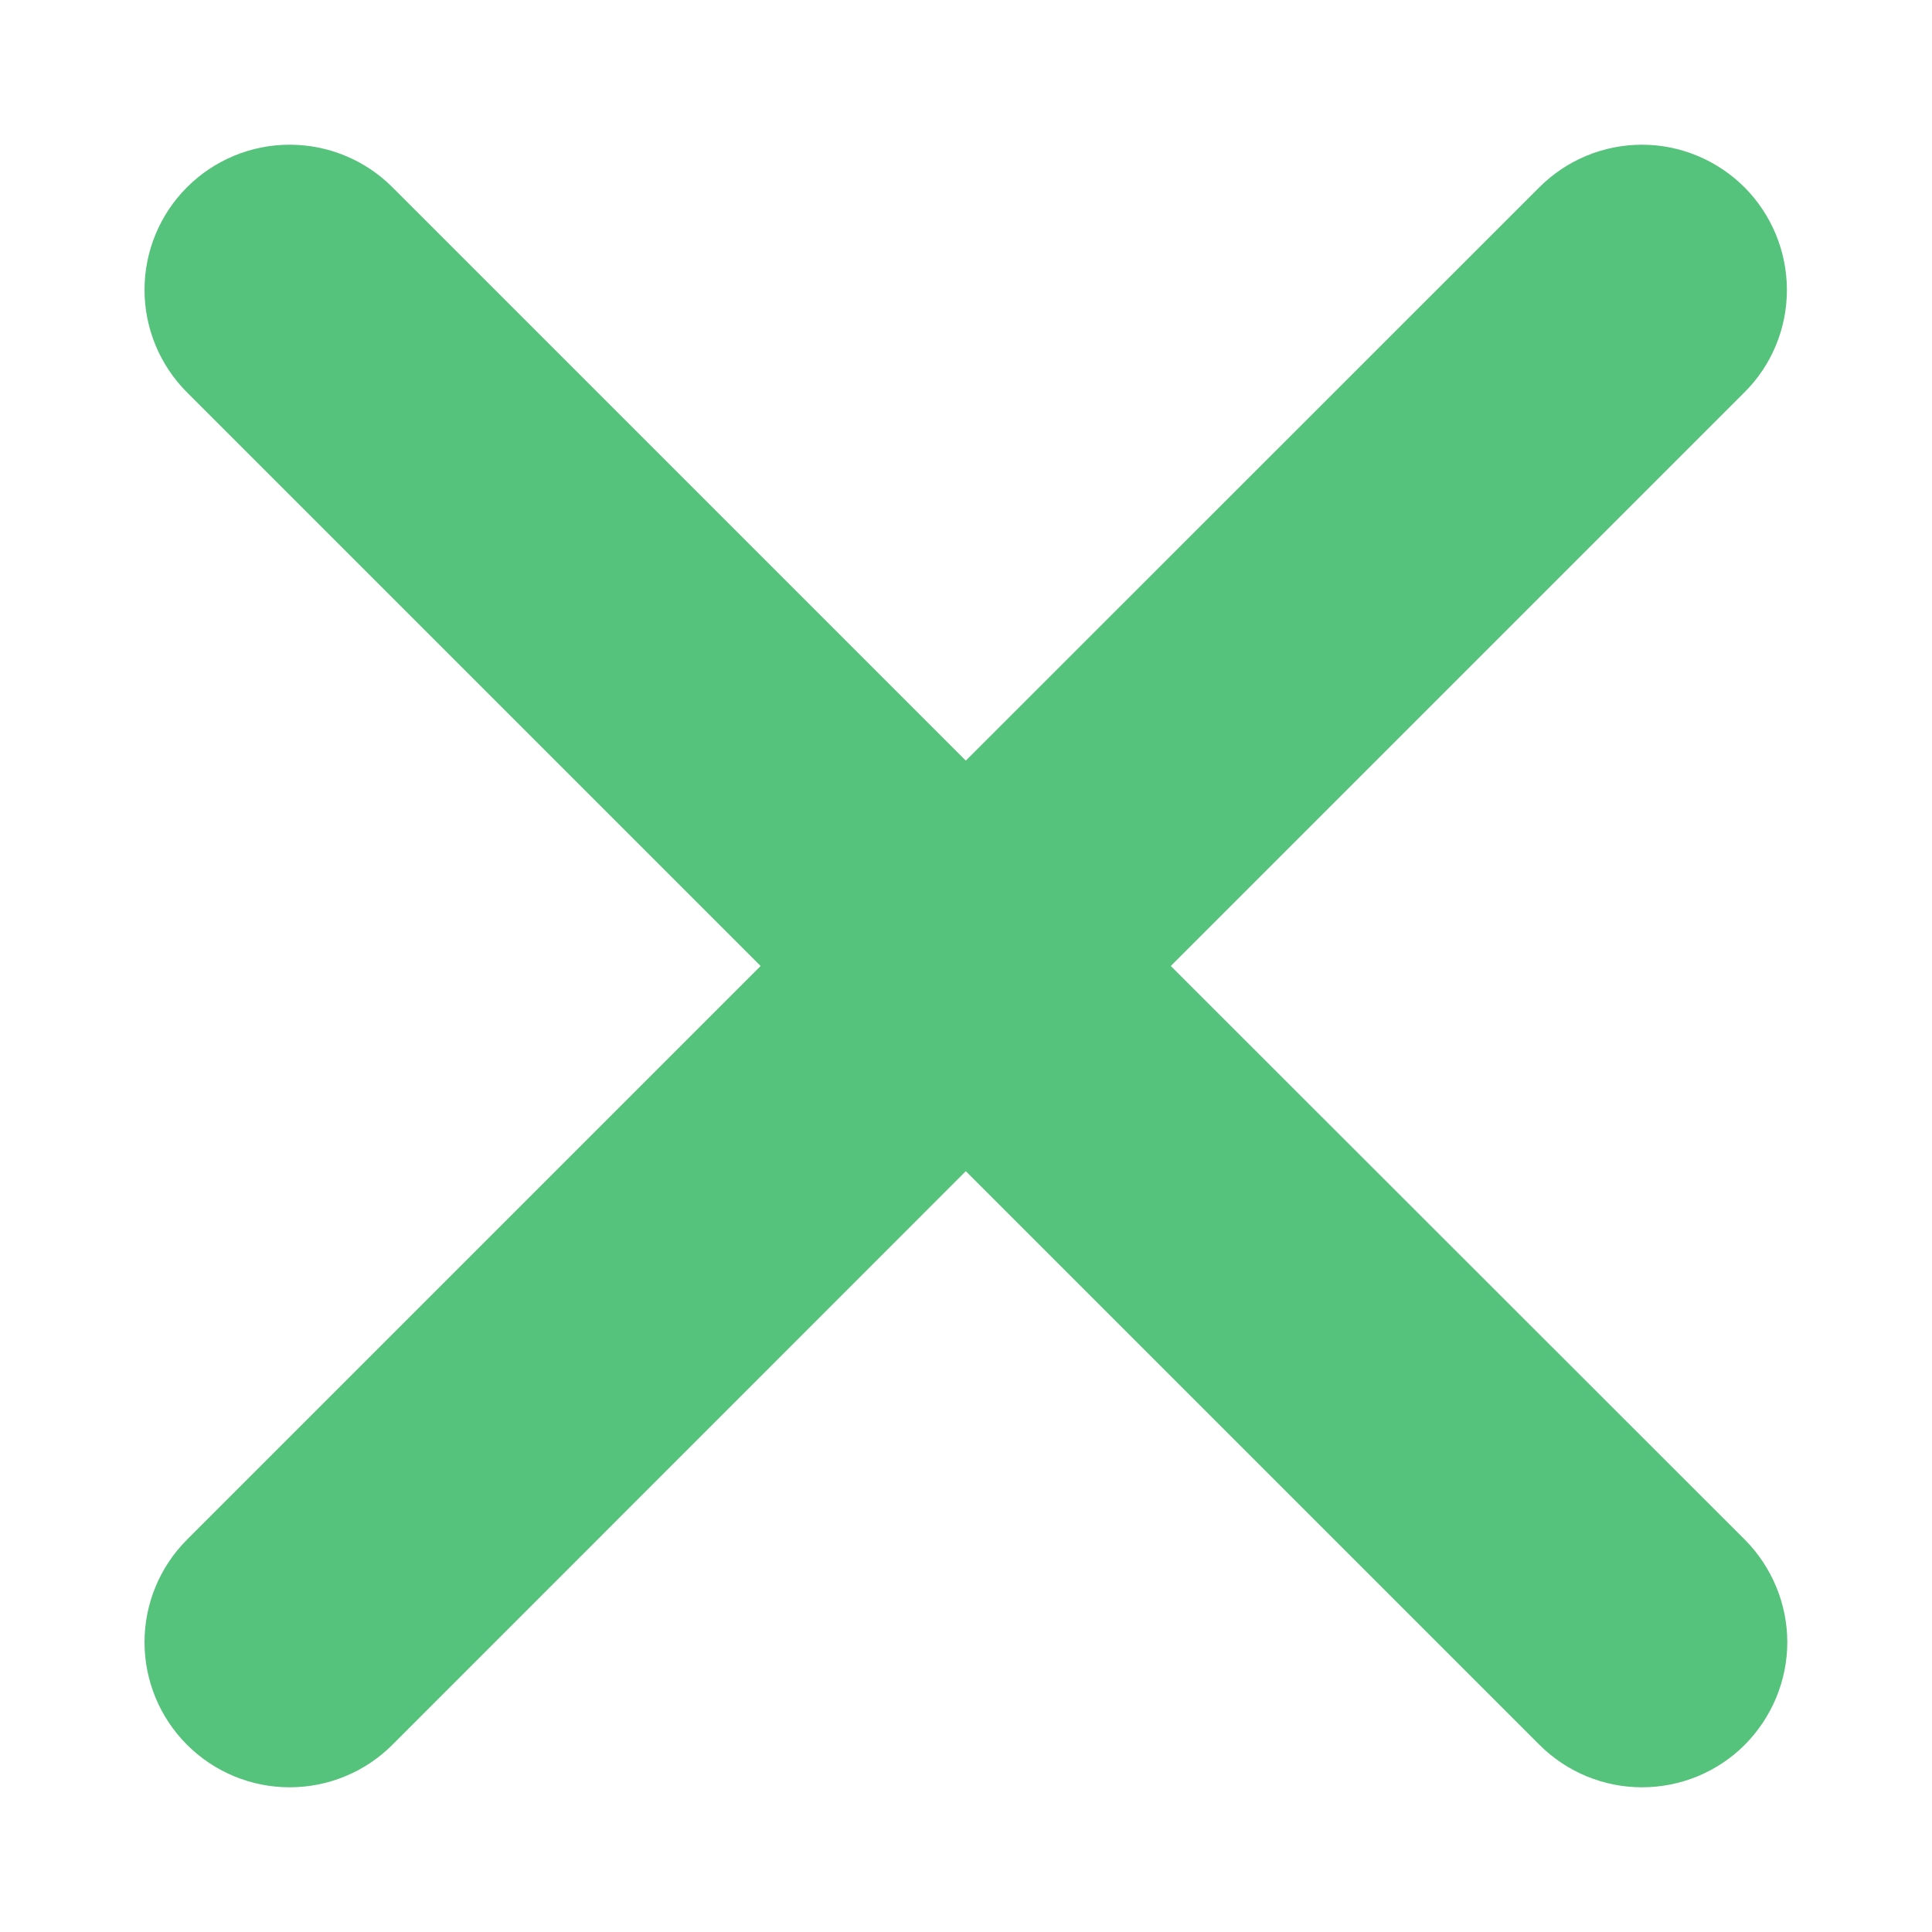 <svg width="10" height="10" viewBox="0 0 10 10" fill="none" xmlns="http://www.w3.org/2000/svg">
<path d="M6.06 5L9.029 2.031C9.17 1.891 9.249 1.7 9.249 1.501C9.249 1.302 9.17 1.111 9.03 0.97C8.889 0.829 8.698 0.749 8.499 0.749C8.3 0.749 8.109 0.828 7.968 0.969L4.999 3.937L2.031 0.969C1.89 0.828 1.699 0.749 1.499 0.749C1.3 0.749 1.109 0.828 0.968 0.969C0.827 1.11 0.748 1.301 0.748 1.5C0.748 1.699 0.827 1.89 0.968 2.031L3.937 5L0.968 7.969C0.827 8.11 0.748 8.301 0.748 8.5C0.748 8.699 0.827 8.89 0.968 9.031C1.109 9.172 1.3 9.251 1.499 9.251C1.699 9.251 1.89 9.172 2.031 9.031L4.999 6.062L7.968 9.031C8.109 9.172 8.3 9.251 8.499 9.251C8.699 9.251 8.89 9.172 9.031 9.031C9.171 8.89 9.251 8.699 9.251 8.5C9.251 8.301 9.171 8.11 9.031 7.969L6.06 5Z" fill="#56C37C"/>
</svg>
